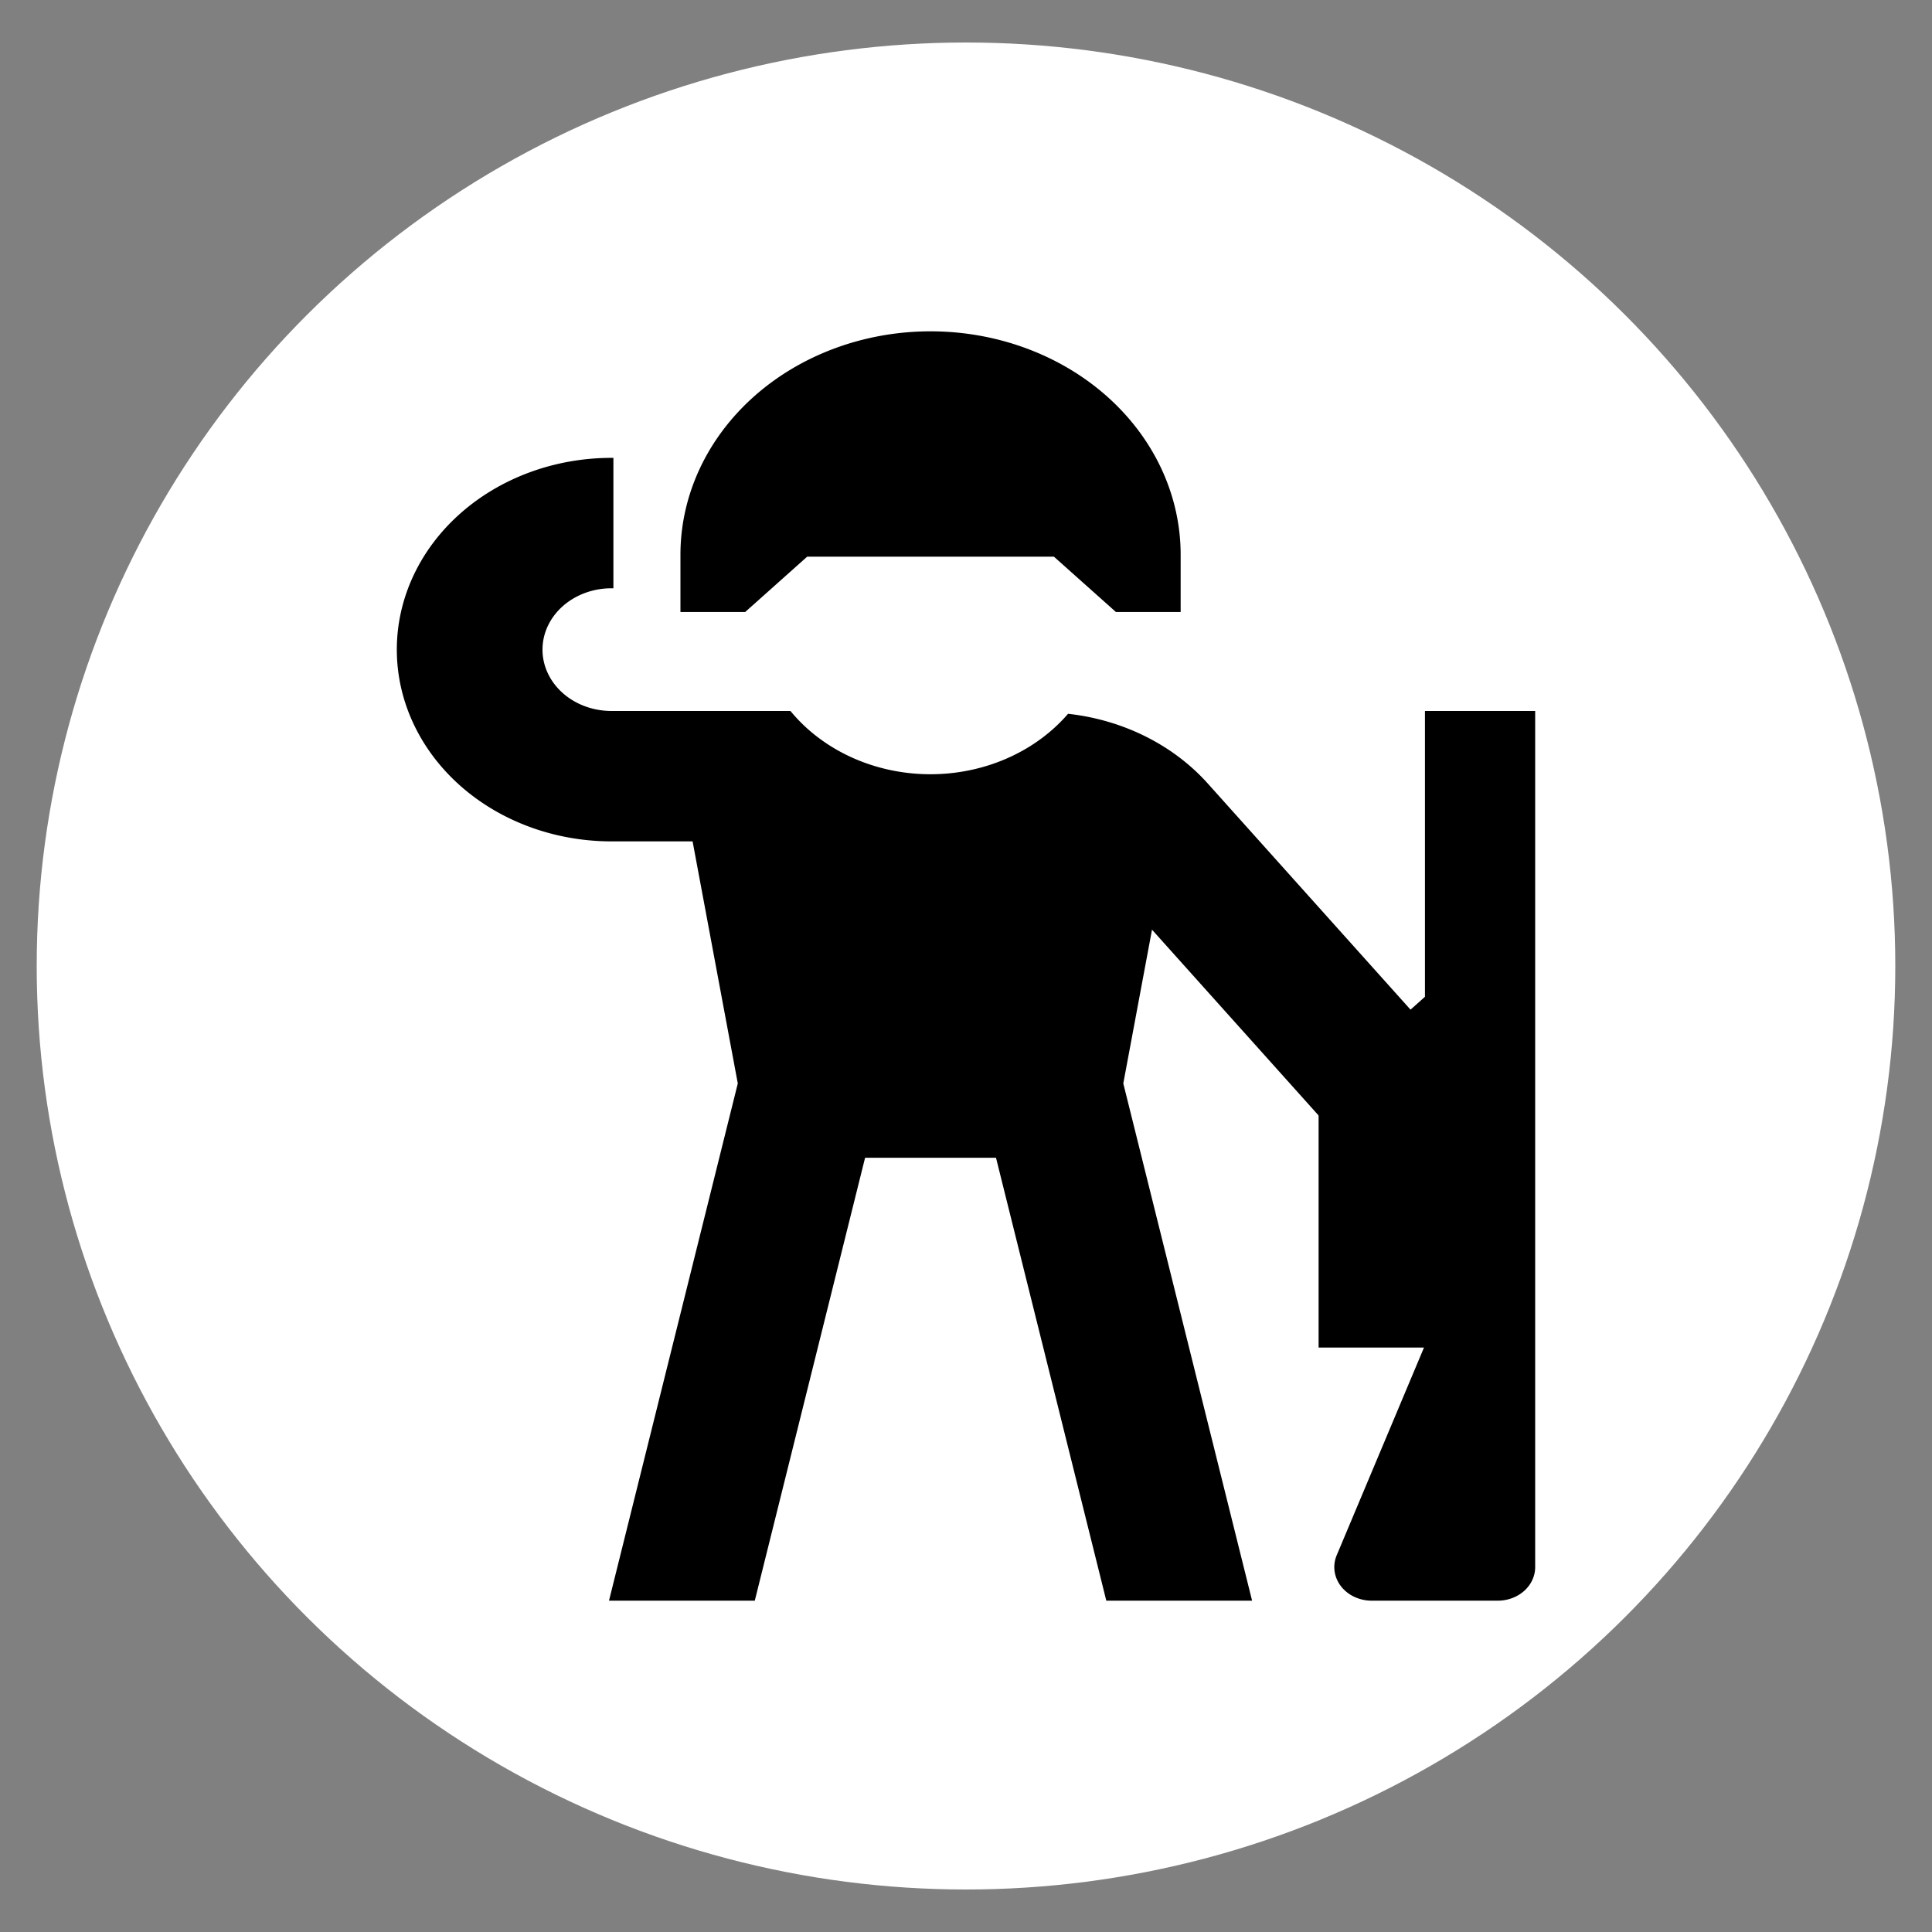 <svg width="500" height="500" xmlns="http://www.w3.org/2000/svg">
 <rect width="100%" height="100%" fill="#808080" stroke="none"/>
 <!-- Created with Method Draw - http://github.com/duopixel/Method-Draw/ -->

 <g>
  <title>background</title>
  <rect fill="none" id="canvas_background" height="502" width="502" y="-1" x="-1"/>
  <g display="none" overflow="visible" y="0" x="0" height="100%" width="100%" id="canvasGrid">
   <rect fill="url(#gridpattern)" stroke-width="0" y="0" x="0" height="100%" width="100%"/>
  </g>
 </g>
 <g>
  <title>Layer 1</title>
  <ellipse stroke="#000" ry="239" rx="240.5" id="svg_1" cy="250" cx="250" stroke-width="0" fill="#fff"/>
  <style transform="matrix(1.695,0,0,1.695,0,0) " type="text/css">.st0{display:none;fill:#262626;}
	.st1{display:none;}
	.st2{display:inline;fill:#4C4C4C;}
	.st3{display:inline;fill:#262626;}
	.st4{fill:#262626;}</style>
  <g stroke="null" id="svg_78">
   <path stroke="null" id="svg_75" d="m345.774,292.985l28.654,-20.469l-62.38,-69.579a54.496,48.631 0 0 0 -35.429,-17.683a45.408,40.521 0 0 1 -72.288,-0.756l-46.083,0a18.35,16.375 0 0 1 0,-32.751l0,-32.751a55.051,49.126 0 0 0 0,98.252l21.409,0l11.796,63.162l-33.205,133.342l36.7,0l28.545,-114.627l34.662,0l28.545,114.627l36.7,0l-33.205,-133.341l7.638,-40.899l47.94,53.473z"/>
   <path stroke="null" id="svg_76" d="m305.051,157.889l-16.059,0l-16.054,-14.328l-64.226,0l-16.054,14.328l-16.059,0l0,-14.328a64.226,57.314 0 0 1 64.226,-57.314l0,0a64.226,57.314 0 0 1 64.226,57.314l0,14.328z"/>
   <path stroke="null" id="svg_77" d="m369.277,184.499l0,73.689l-27.525,24.563l0,65.501l27.525,0l-22.876,54.438a9.175,8.188 0 0 0 8.59,11.063l32.636,0a9.175,8.188 0 0 0 9.175,-8.188l0,-221.067l-27.525,0z"/>
  </g>
 </g>
</svg>